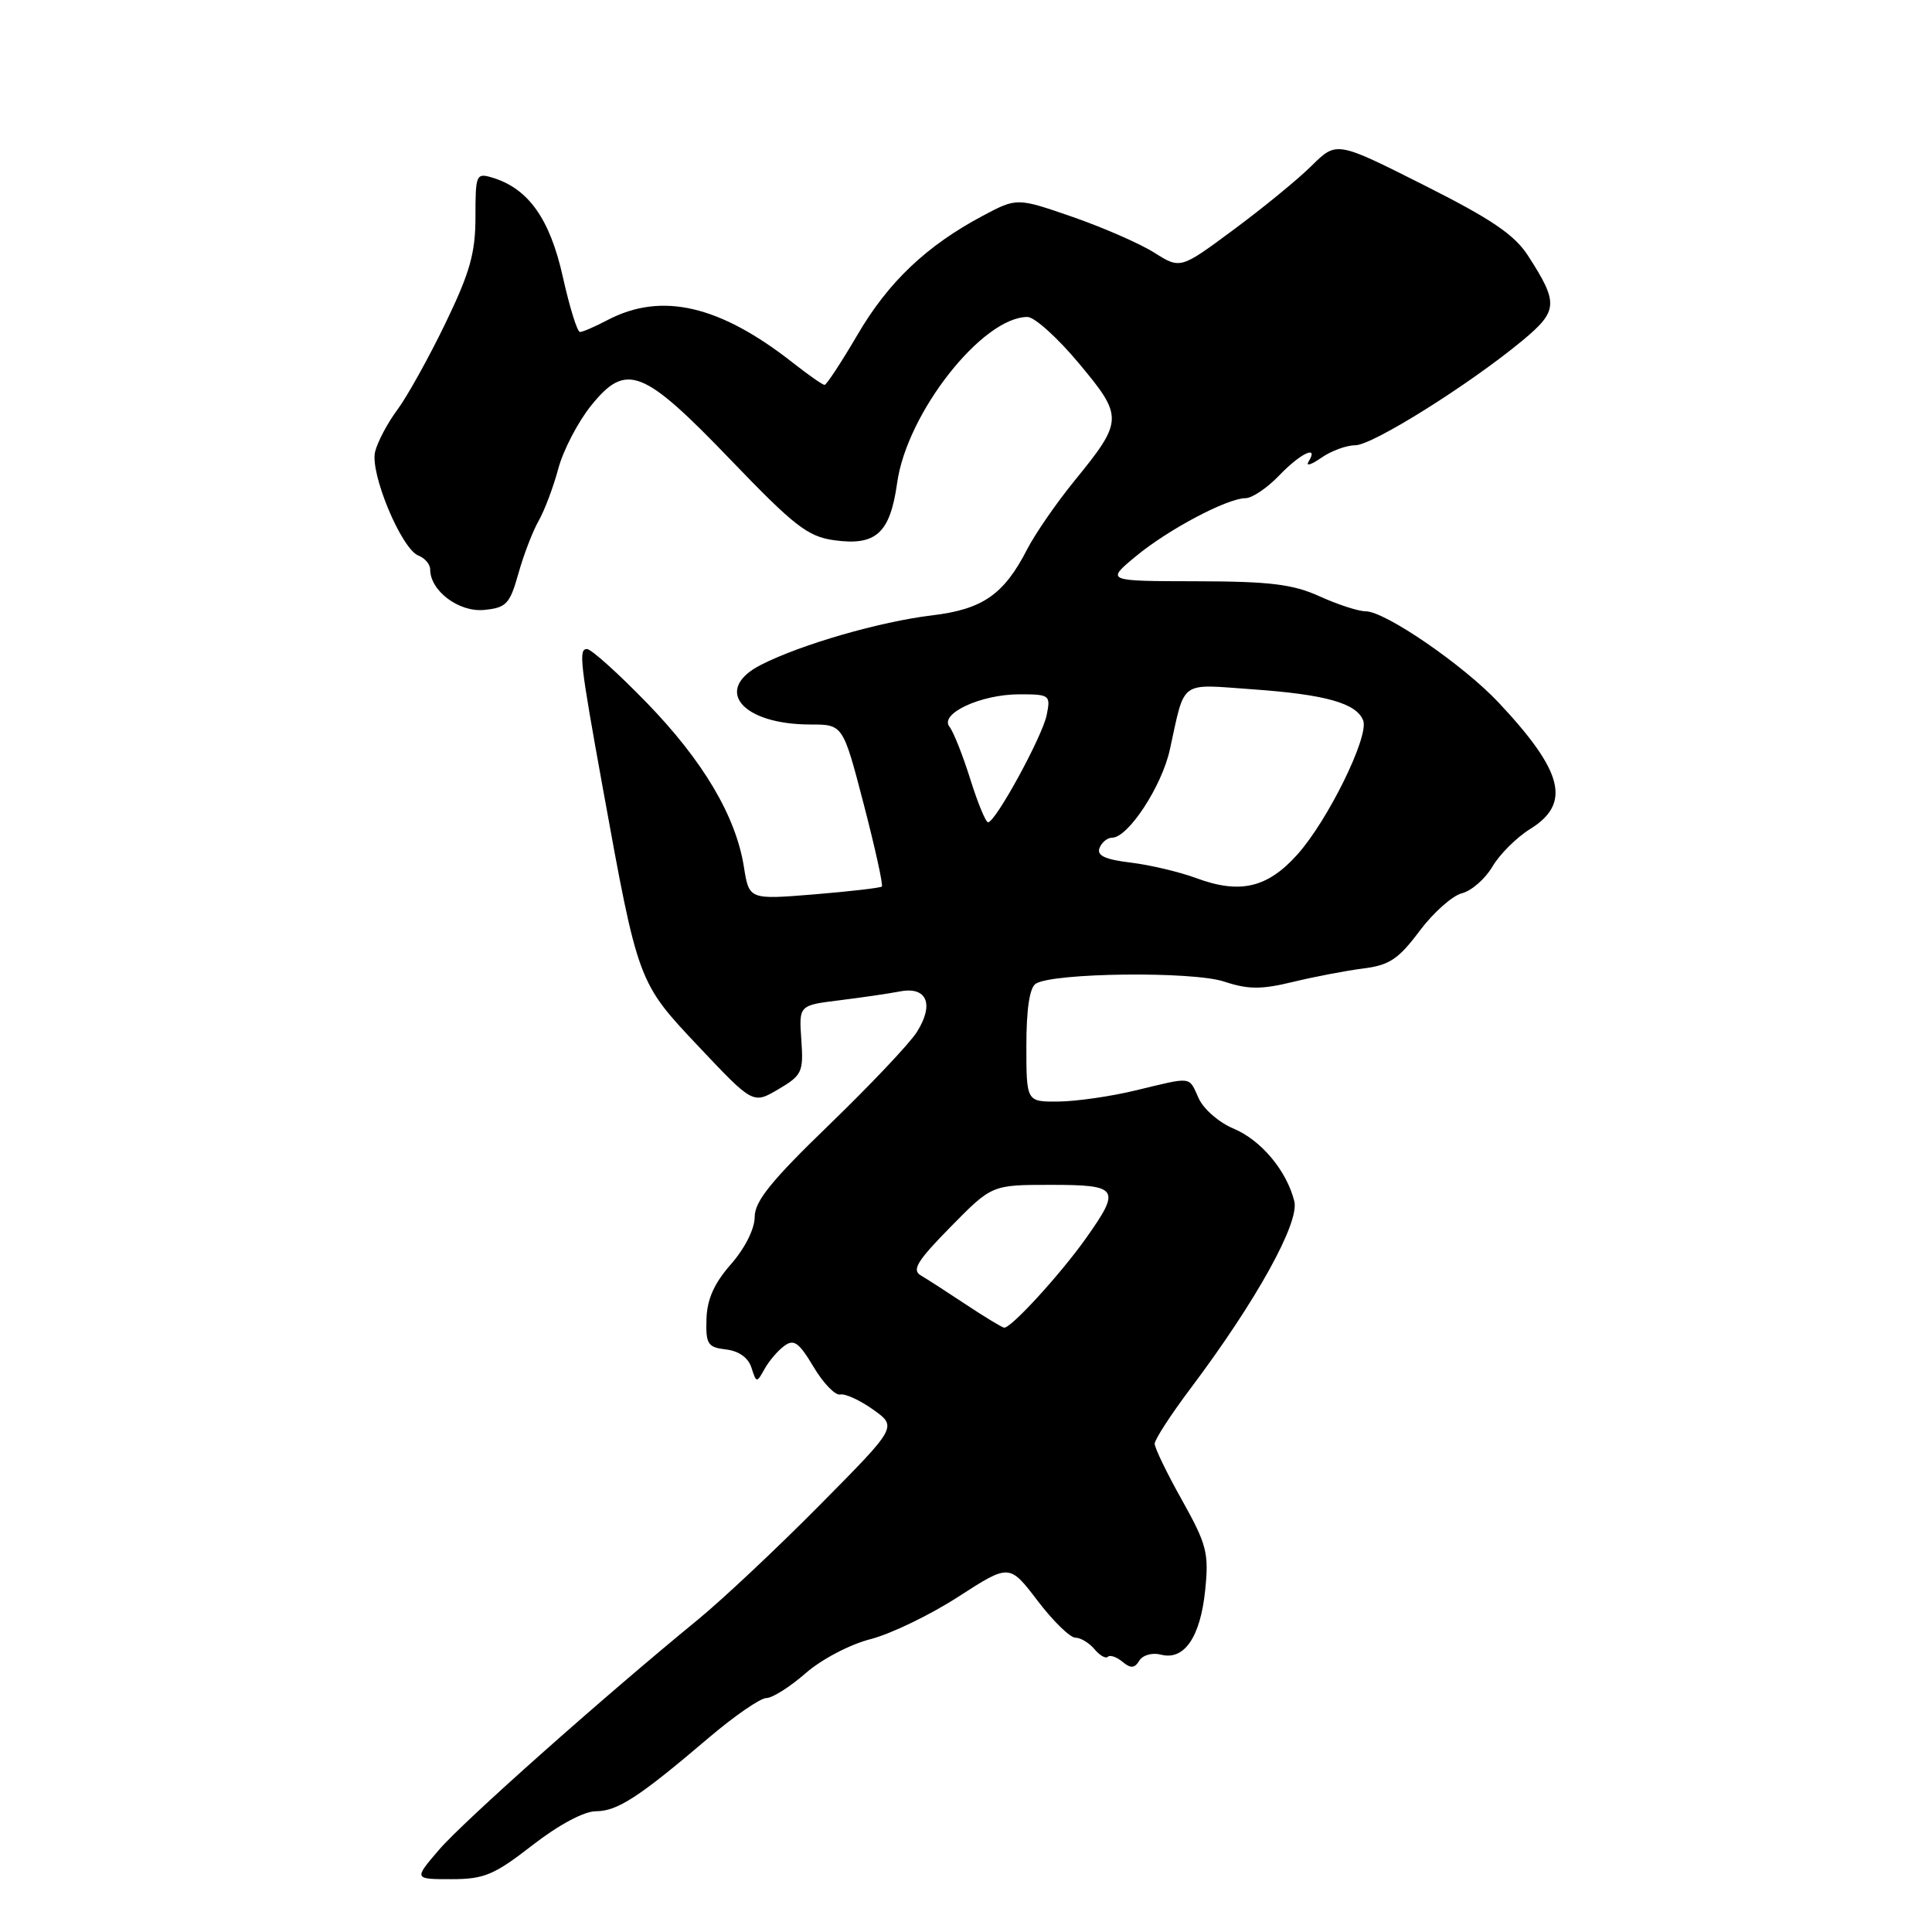 <?xml version="1.0" encoding="UTF-8" standalone="no"?>
<!DOCTYPE svg PUBLIC "-//W3C//DTD SVG 1.1//EN" "http://www.w3.org/Graphics/SVG/1.1/DTD/svg11.dtd" >
<svg xmlns="http://www.w3.org/2000/svg" xmlns:xlink="http://www.w3.org/1999/xlink" version="1.1" viewBox="0 0 256 256">
 <g >
 <path fill="currentColor"
d=" M 70.55 244.50 C 74.03 241.80 77.39 240.00 78.95 240.00 C 81.81 240.00 84.65 238.15 93.93 230.25 C 97.33 227.36 100.75 225.00 101.55 225.00 C 102.34 225.00 104.68 223.52 106.75 221.71 C 108.85 219.87 112.64 217.88 115.37 217.19 C 118.04 216.50 123.27 213.98 126.99 211.57 C 133.75 207.21 133.75 207.21 137.48 212.10 C 139.53 214.80 141.79 217.00 142.49 217.00 C 143.18 217.00 144.32 217.69 145.02 218.52 C 145.72 219.36 146.52 219.82 146.80 219.53 C 147.08 219.25 147.95 219.55 148.73 220.19 C 149.83 221.11 150.34 221.07 150.97 220.04 C 151.43 219.30 152.69 218.95 153.84 219.25 C 156.91 220.05 159.05 216.94 159.69 210.74 C 160.20 205.78 159.91 204.67 156.63 198.79 C 154.63 195.23 153.00 191.86 153.00 191.30 C 153.00 190.75 155.16 187.42 157.81 183.90 C 166.49 172.34 172.22 161.99 171.50 159.16 C 170.48 155.10 167.10 151.07 163.42 149.53 C 161.54 148.75 159.48 146.96 158.84 145.55 C 157.48 142.57 158.10 142.65 150.50 144.48 C 147.20 145.28 142.59 145.94 140.25 145.96 C 136.00 146.00 136.00 146.00 136.00 138.56 C 136.00 133.69 136.43 130.85 137.25 130.34 C 139.58 128.89 158.00 128.68 162.19 130.06 C 165.39 131.12 167.12 131.13 171.32 130.11 C 174.17 129.42 178.36 128.62 180.63 128.33 C 184.09 127.90 185.31 127.09 188.09 123.37 C 189.92 120.93 192.46 118.67 193.72 118.36 C 194.98 118.04 196.80 116.45 197.76 114.82 C 198.72 113.19 200.96 110.96 202.75 109.85 C 208.21 106.47 207.17 102.26 198.60 93.12 C 193.92 88.13 183.54 81.00 180.95 81.00 C 180.00 81.00 177.26 80.11 174.86 79.02 C 171.31 77.41 168.29 77.04 158.52 77.02 C 146.54 77.00 146.54 77.00 150.46 73.75 C 154.75 70.18 162.60 66.02 165.06 66.01 C 165.92 66.00 167.92 64.65 169.50 63.00 C 172.33 60.05 174.81 58.88 173.39 61.17 C 172.99 61.82 173.74 61.59 175.06 60.67 C 176.37 59.75 178.41 59.00 179.58 59.00 C 181.87 59.00 194.72 50.94 201.75 45.11 C 206.46 41.19 206.53 40.17 202.49 33.91 C 200.69 31.10 197.64 29.04 188.64 24.51 C 177.10 18.70 177.10 18.70 173.80 21.96 C 171.99 23.76 167.33 27.57 163.45 30.44 C 156.41 35.66 156.41 35.66 152.95 33.48 C 151.05 32.28 146.18 30.15 142.12 28.74 C 134.75 26.19 134.75 26.19 130.23 28.59 C 122.77 32.56 117.71 37.36 113.62 44.36 C 111.48 48.01 109.52 51.00 109.26 51.00 C 109.00 51.00 107.15 49.71 105.14 48.13 C 95.38 40.44 87.67 38.65 80.50 42.41 C 78.85 43.28 77.21 43.99 76.85 43.99 C 76.49 44.00 75.47 40.69 74.57 36.65 C 72.86 28.99 70.01 24.98 65.25 23.54 C 63.09 22.89 63.00 23.11 63.00 28.74 C 63.00 33.54 62.27 36.11 59.01 42.86 C 56.82 47.39 53.95 52.55 52.65 54.30 C 51.34 56.06 50.02 58.56 49.70 59.87 C 49.01 62.72 53.20 72.76 55.45 73.62 C 56.30 73.95 57.00 74.77 57.00 75.45 C 57.00 78.29 60.80 81.14 64.14 80.82 C 67.09 80.53 67.55 80.05 68.69 76.00 C 69.38 73.53 70.59 70.38 71.38 69.00 C 72.16 67.62 73.33 64.52 73.98 62.09 C 74.63 59.66 76.58 55.92 78.31 53.76 C 82.98 47.96 85.17 48.81 96.89 61.01 C 105.23 69.69 107.03 71.09 110.50 71.58 C 116.08 72.36 117.94 70.67 118.88 63.97 C 120.17 54.72 130.17 42.00 136.15 42.00 C 137.07 42.00 140.13 44.75 142.94 48.12 C 148.88 55.23 148.86 55.74 142.38 63.70 C 139.97 66.65 137.15 70.75 136.10 72.79 C 133.03 78.78 130.20 80.74 123.50 81.54 C 116.60 82.37 106.16 85.38 100.84 88.09 C 94.42 91.36 98.27 96.00 107.40 96.00 C 111.70 96.00 111.70 96.00 114.45 106.57 C 115.96 112.38 117.04 117.28 116.85 117.47 C 116.66 117.65 112.62 118.12 107.88 118.51 C 99.26 119.21 99.26 119.21 98.57 114.86 C 97.50 108.13 93.16 100.80 85.64 93.06 C 81.87 89.18 78.33 86.00 77.78 86.00 C 76.65 86.00 76.84 87.67 79.89 104.50 C 84.56 130.23 84.53 130.15 92.58 138.68 C 99.78 146.31 99.78 146.31 103.14 144.33 C 106.28 142.48 106.48 142.05 106.18 137.78 C 105.86 133.21 105.86 133.21 111.18 132.55 C 114.11 132.19 117.74 131.66 119.25 131.37 C 122.83 130.68 123.82 133.07 121.48 136.76 C 120.53 138.27 115.30 143.79 109.87 149.04 C 102.21 156.44 100.00 159.17 100.00 161.25 C 100.00 162.83 98.71 165.40 96.86 167.51 C 94.63 170.04 93.69 172.16 93.61 174.79 C 93.51 178.11 93.78 178.53 96.20 178.81 C 97.90 179.01 99.15 179.90 99.57 181.22 C 100.22 183.26 100.27 183.27 101.30 181.41 C 101.88 180.36 103.05 178.98 103.91 178.35 C 105.19 177.39 105.86 177.87 107.80 181.12 C 109.09 183.29 110.68 184.93 111.33 184.78 C 111.98 184.63 113.94 185.53 115.70 186.78 C 118.89 189.06 118.89 189.06 108.69 199.36 C 103.09 205.03 95.80 211.88 92.50 214.59 C 79.75 225.03 61.35 241.39 58.17 245.11 C 54.83 249.00 54.83 249.00 59.80 249.00 C 64.15 249.00 65.47 248.45 70.55 244.50 Z  M 128.00 172.86 C 125.53 171.22 122.83 169.48 122.00 168.99 C 120.79 168.28 121.56 167.04 125.97 162.56 C 131.43 157.00 131.43 157.00 139.22 157.00 C 148.26 157.00 148.57 157.48 143.88 164.10 C 140.47 168.90 133.92 176.05 133.05 175.92 C 132.75 175.88 130.47 174.50 128.00 172.86 Z  M 158.50 116.35 C 156.30 115.54 152.40 114.61 149.83 114.30 C 146.43 113.89 145.31 113.37 145.69 112.37 C 145.98 111.62 146.73 111.00 147.36 111.00 C 149.48 111.00 153.95 104.19 155.01 99.33 C 157.07 89.97 156.15 90.64 166.00 91.34 C 175.64 92.02 179.75 93.18 180.63 95.47 C 181.43 97.57 175.94 108.75 171.88 113.26 C 167.93 117.66 164.28 118.50 158.50 116.35 Z  M 128.57 103.25 C 127.58 100.09 126.34 96.97 125.82 96.31 C 124.42 94.58 129.96 92.00 135.08 92.00 C 139.10 92.00 139.23 92.10 138.69 94.75 C 138.12 97.58 131.94 108.90 130.93 108.96 C 130.62 108.98 129.56 106.41 128.57 103.25 Z "/>
</g>
</svg>